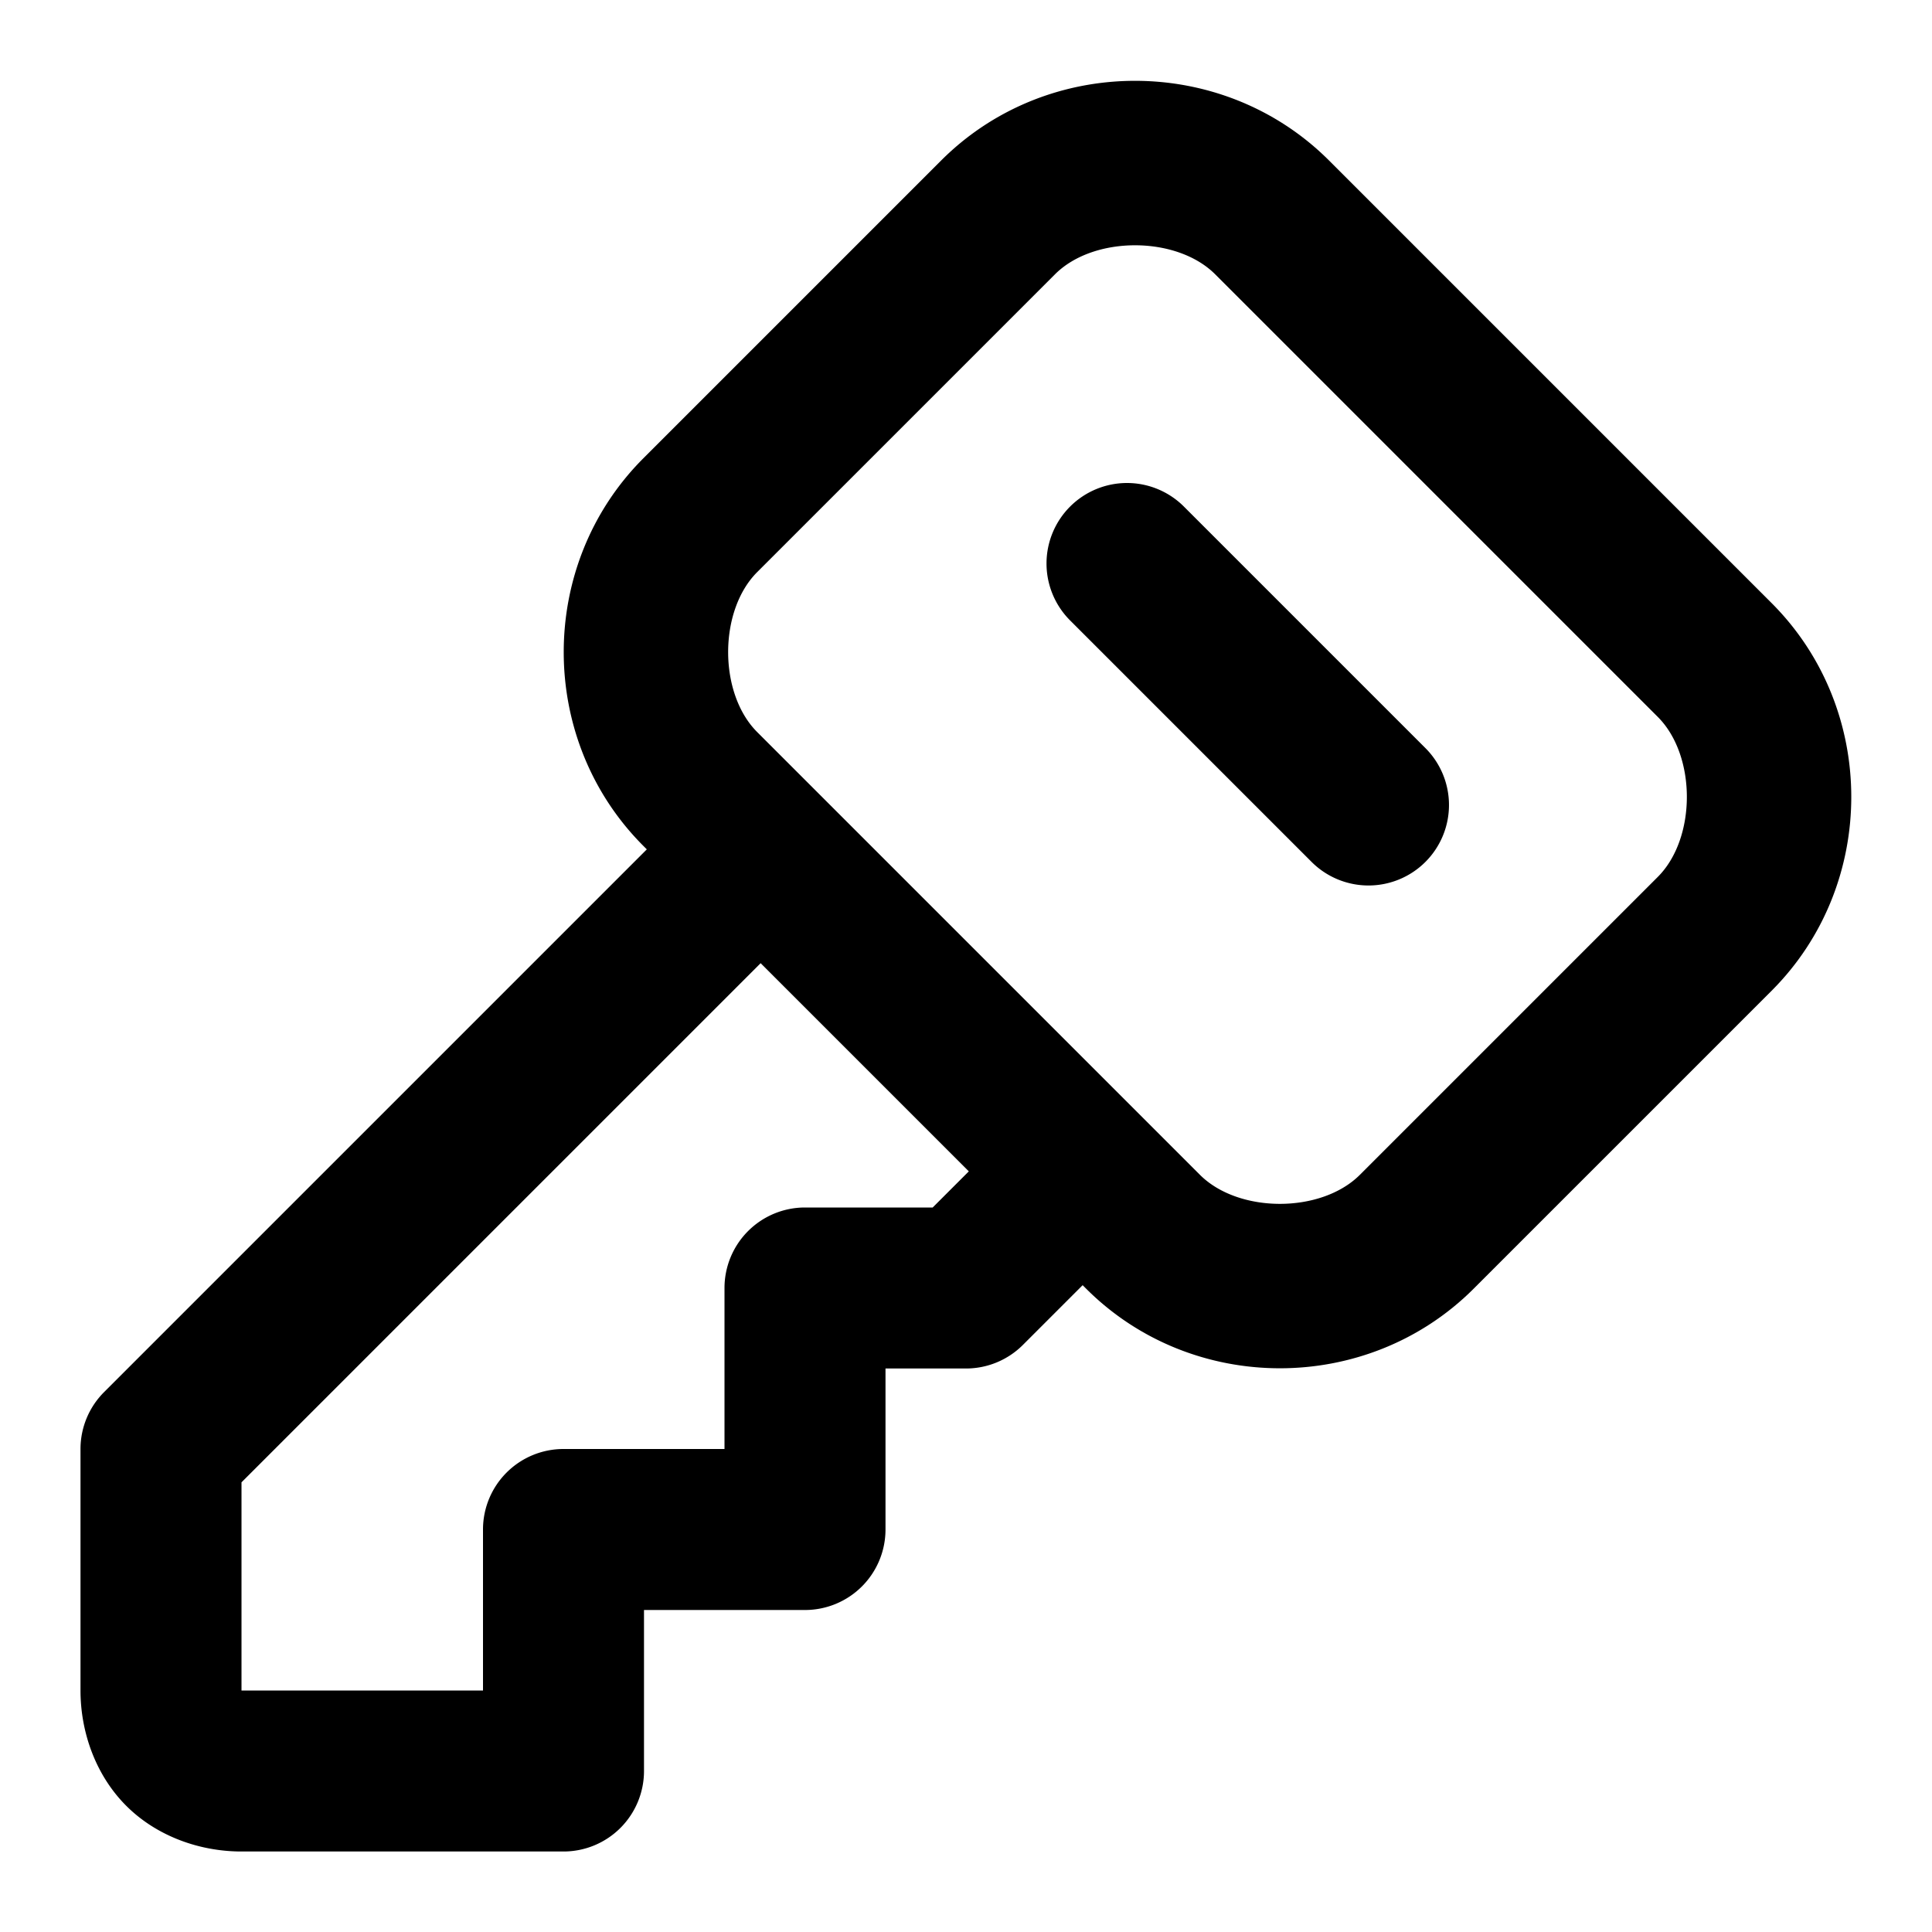 <?xml version="1.0" encoding="UTF-8" standalone="no"?>
<svg xmlns="http://www.w3.org/2000/svg" xmlns:svg="http://www.w3.org/2000/svg" width="24" height="24" viewBox="0 0 24 24" fill="currentColor" tags="password,login,authentication,secure,unlock,car key" categories="security,account">
  
  <path d="M 14.1 1.004 C 13.226 1.004 12.353 1.333 11.693 1.992 L 7.992 5.693 C 6.673 7.012 6.673 9.189 7.992 10.508 L 8.035 10.551 L 1.293 17.293 A 1 1 0 0 0 1 18 L 1 21 C 1 21.522 1.191 22.055 1.568 22.432 C 1.945 22.809 2.478 23 3 23 L 7 23 A 1 1 0 0 0 8 22 L 8 20 L 10 20 A 1 1 0 0 0 11 19 L 11 17 L 12 17 A 1 1 0 0 0 12.707 16.707 L 13.449 15.965 L 13.492 16.008 C 14.811 17.327 16.988 17.327 18.307 16.008 L 22.008 12.307 C 23.327 10.988 23.327 8.811 22.008 7.492 L 16.508 1.992 C 15.848 1.333 14.973 1.004 14.1 1.004 z M 14.1 3.047 C 14.476 3.047 14.853 3.166 15.094 3.406 L 20.594 8.906 C 21.075 9.387 21.075 10.412 20.594 10.893 L 16.893 14.594 C 16.412 15.075 15.387 15.075 14.906 14.594 L 9.406 9.094 C 8.925 8.613 8.925 7.588 9.406 7.107 L 13.107 3.406 C 13.348 3.166 13.723 3.047 14.1 3.047 z M 14 6 A 1 1 0 0 0 13.293 6.293 A 1 1 0 0 0 13.293 7.707 L 16.293 10.707 A 1 1 0 0 0 17.707 10.707 A 1 1 0 0 0 17.707 9.293 L 14.707 6.293 A 1 1 0 0 0 14 6 z M 9.449 11.965 L 12.035 14.551 L 11.586 15 L 10 15 A 1 1 0 0 0 9 16 L 9 18 L 7 18 A 1 1 0 0 0 6 19 L 6 21 L 3 21 L 3 18.414 L 9.449 11.965 z "/>
</svg>
